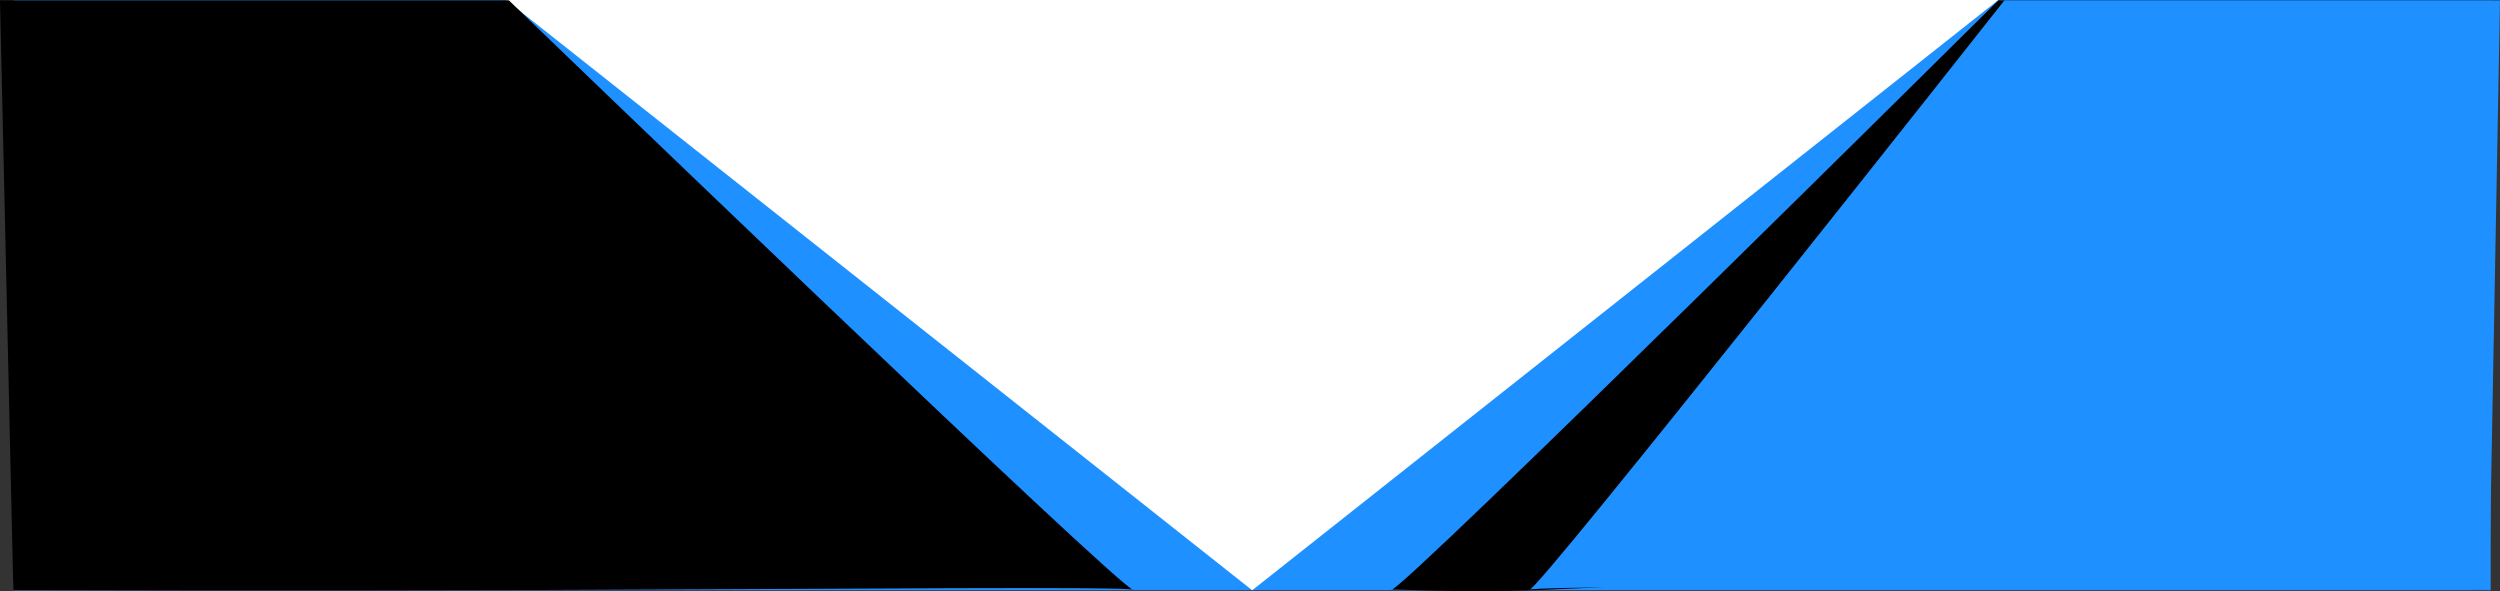 <svg xmlns="http://www.w3.org/2000/svg" width="1876.282" height="443.661" viewBox="0 0 1876.282 443.661">
  <rect x="0" y="0" width="1876.282" height="443.661" fill="#333333" stroke="none"/>
  <g id="footer" transform="translate(-20.218 -123)">
    <rect id="Rectangle_1" data-name="Rectangle 1" width="1859" height="443" transform="translate(30.5 123)" fill="#1e90ff"/>
    <path id="Polygon_2" data-name="Polygon 2" d="M560,0l560,443H0Z" transform="translate(1520 566) rotate(180)" fill="#fff"/>
    <path id="Path_2" data-name="Path 2" d="M1632.383,646.77c2.186-2.781-219.956-.734-437.009,0-204.155.691-403.828,0-403.828,0l-10-442.5h381.924S1628.131,652.181,1632.383,646.77Z" transform="translate(-761.329 -81)"/>
    <path id="Path_3" data-name="Path 3" d="M781.563,646.77c-.952-1.239,45.324,2.521,112.36,0,78.775-2.962,187.534-12.125,298.731-11.761,223.792.732,410.988,11.761,410.988,11.761l9.776-442.5H1237.424S785.72,652.181,781.563,646.77Z" transform="translate(282.6 -81)"/>
    <path id="Path_4" data-name="Path 4" d="M746.743,646.77c-3.468-5.411,720.524,0,720.524,0l8.155-442.5H1103.48S750.211,652.181,746.743,646.77Z" transform="translate(421.078 -81)" fill="#1e90ff"/>
  </g>
</svg>
